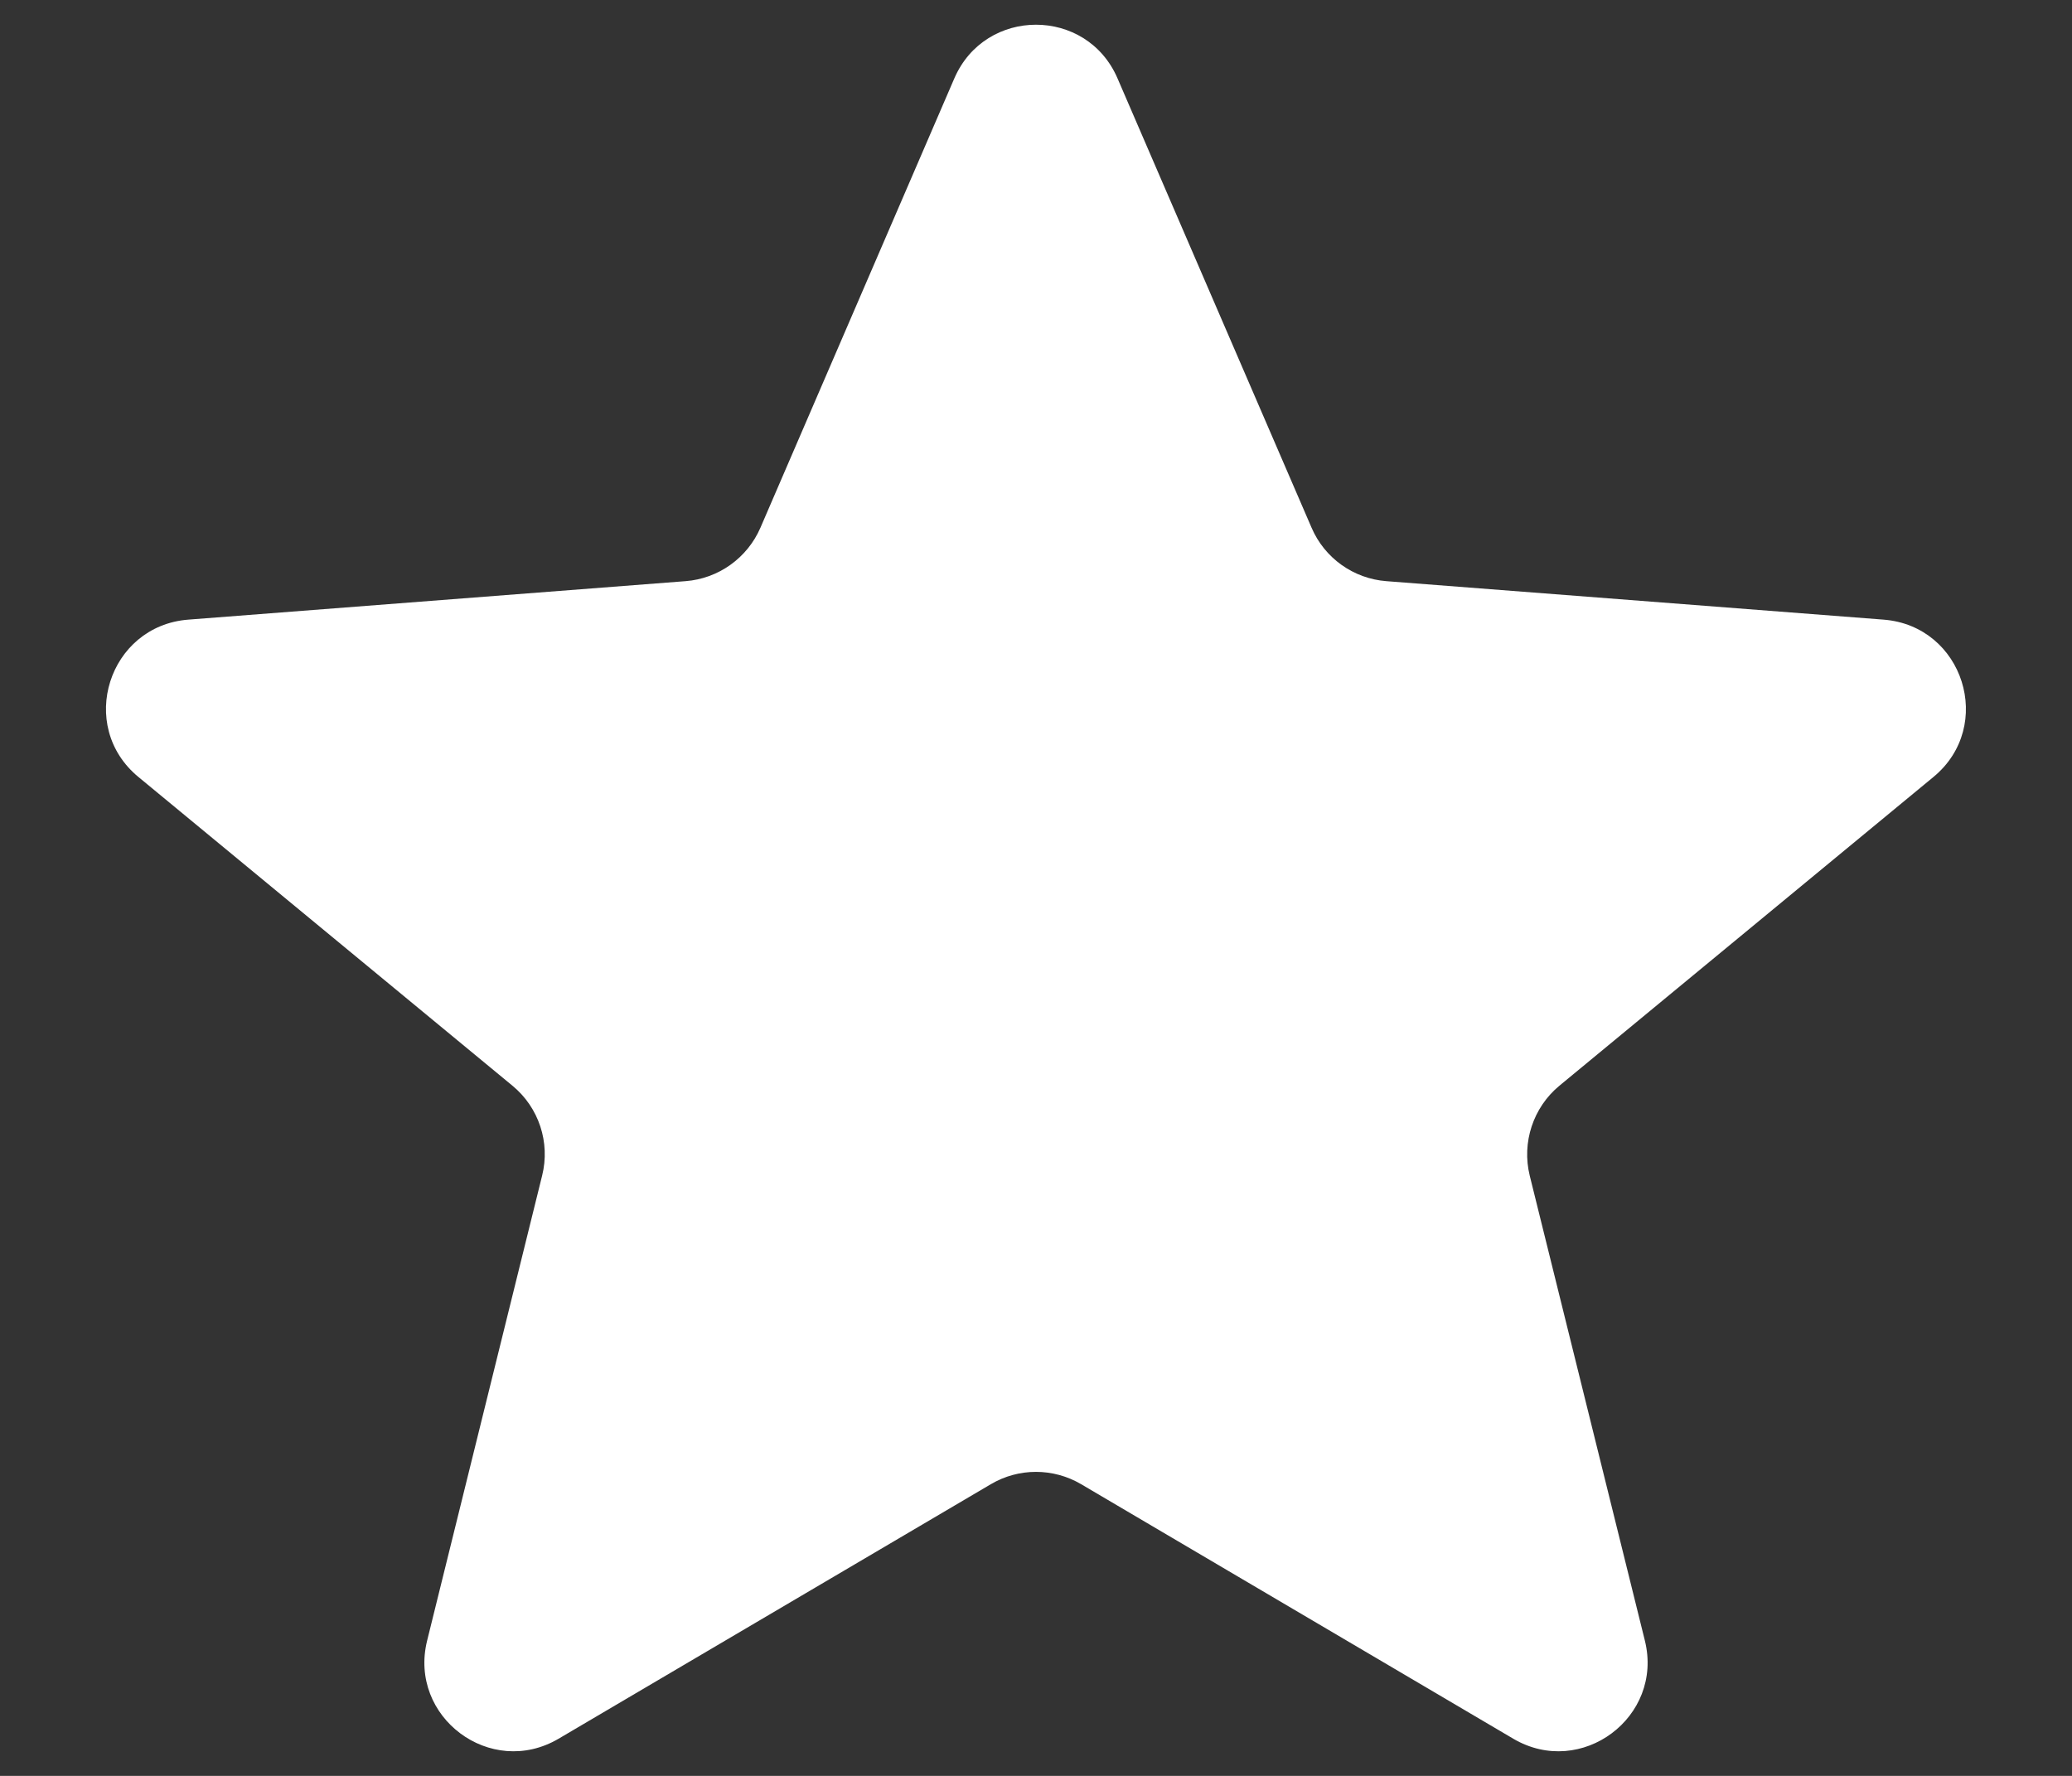 <?xml version="1.0" encoding="UTF-8"?>
<svg width="14px" height="12px" viewBox="0 0 14 12" version="1.1" xmlns="http://www.w3.org/2000/svg" xmlns:xlink="http://www.w3.org/1999/xlink">
    <rect x="0" y="0" width="14" height="12" fill="#333333" stroke="none"/>
    <title>icon-stars-donated</title>
    <g id="UI" stroke="none" stroke-width="1" fill="none" fill-rule="evenodd">
        <g id="Profile-Slide-Up" transform="translate(-329, -423)" fill="#FFFFFF">
            <g id="Slide-Up-Modal" transform="translate(0, 167)">
                <g id="stars" transform="translate(329, 255)">
                    <g id="Star" transform="translate(0.583, 1.167)">
                        <path d="M5.865,0.363 C6.074,-0.121 6.76,-0.121 6.968,0.363 L8.279,3.399 C8.367,3.604 8.562,3.743 8.784,3.76 L12.144,4.02 C12.684,4.062 12.898,4.739 12.481,5.083 L9.954,7.169 C9.776,7.316 9.698,7.553 9.753,7.777 L10.531,10.919 C10.659,11.436 10.101,11.852 9.642,11.582 L6.722,9.862 C6.533,9.751 6.3,9.751 6.112,9.862 L3.191,11.582 C2.732,11.852 2.175,11.436 2.303,10.919 L3.08,7.777 C3.136,7.553 3.058,7.316 2.879,7.169 L0.352,5.083 C-0.065,4.739 0.15,4.062 0.689,4.02 L4.049,3.76 C4.271,3.743 4.466,3.604 4.555,3.399 L5.865,0.363 Z" id="Path" fill-rule="nonzero"></path>
                    </g>
                </g>
            </g>
        </g>
    </g>
</svg>